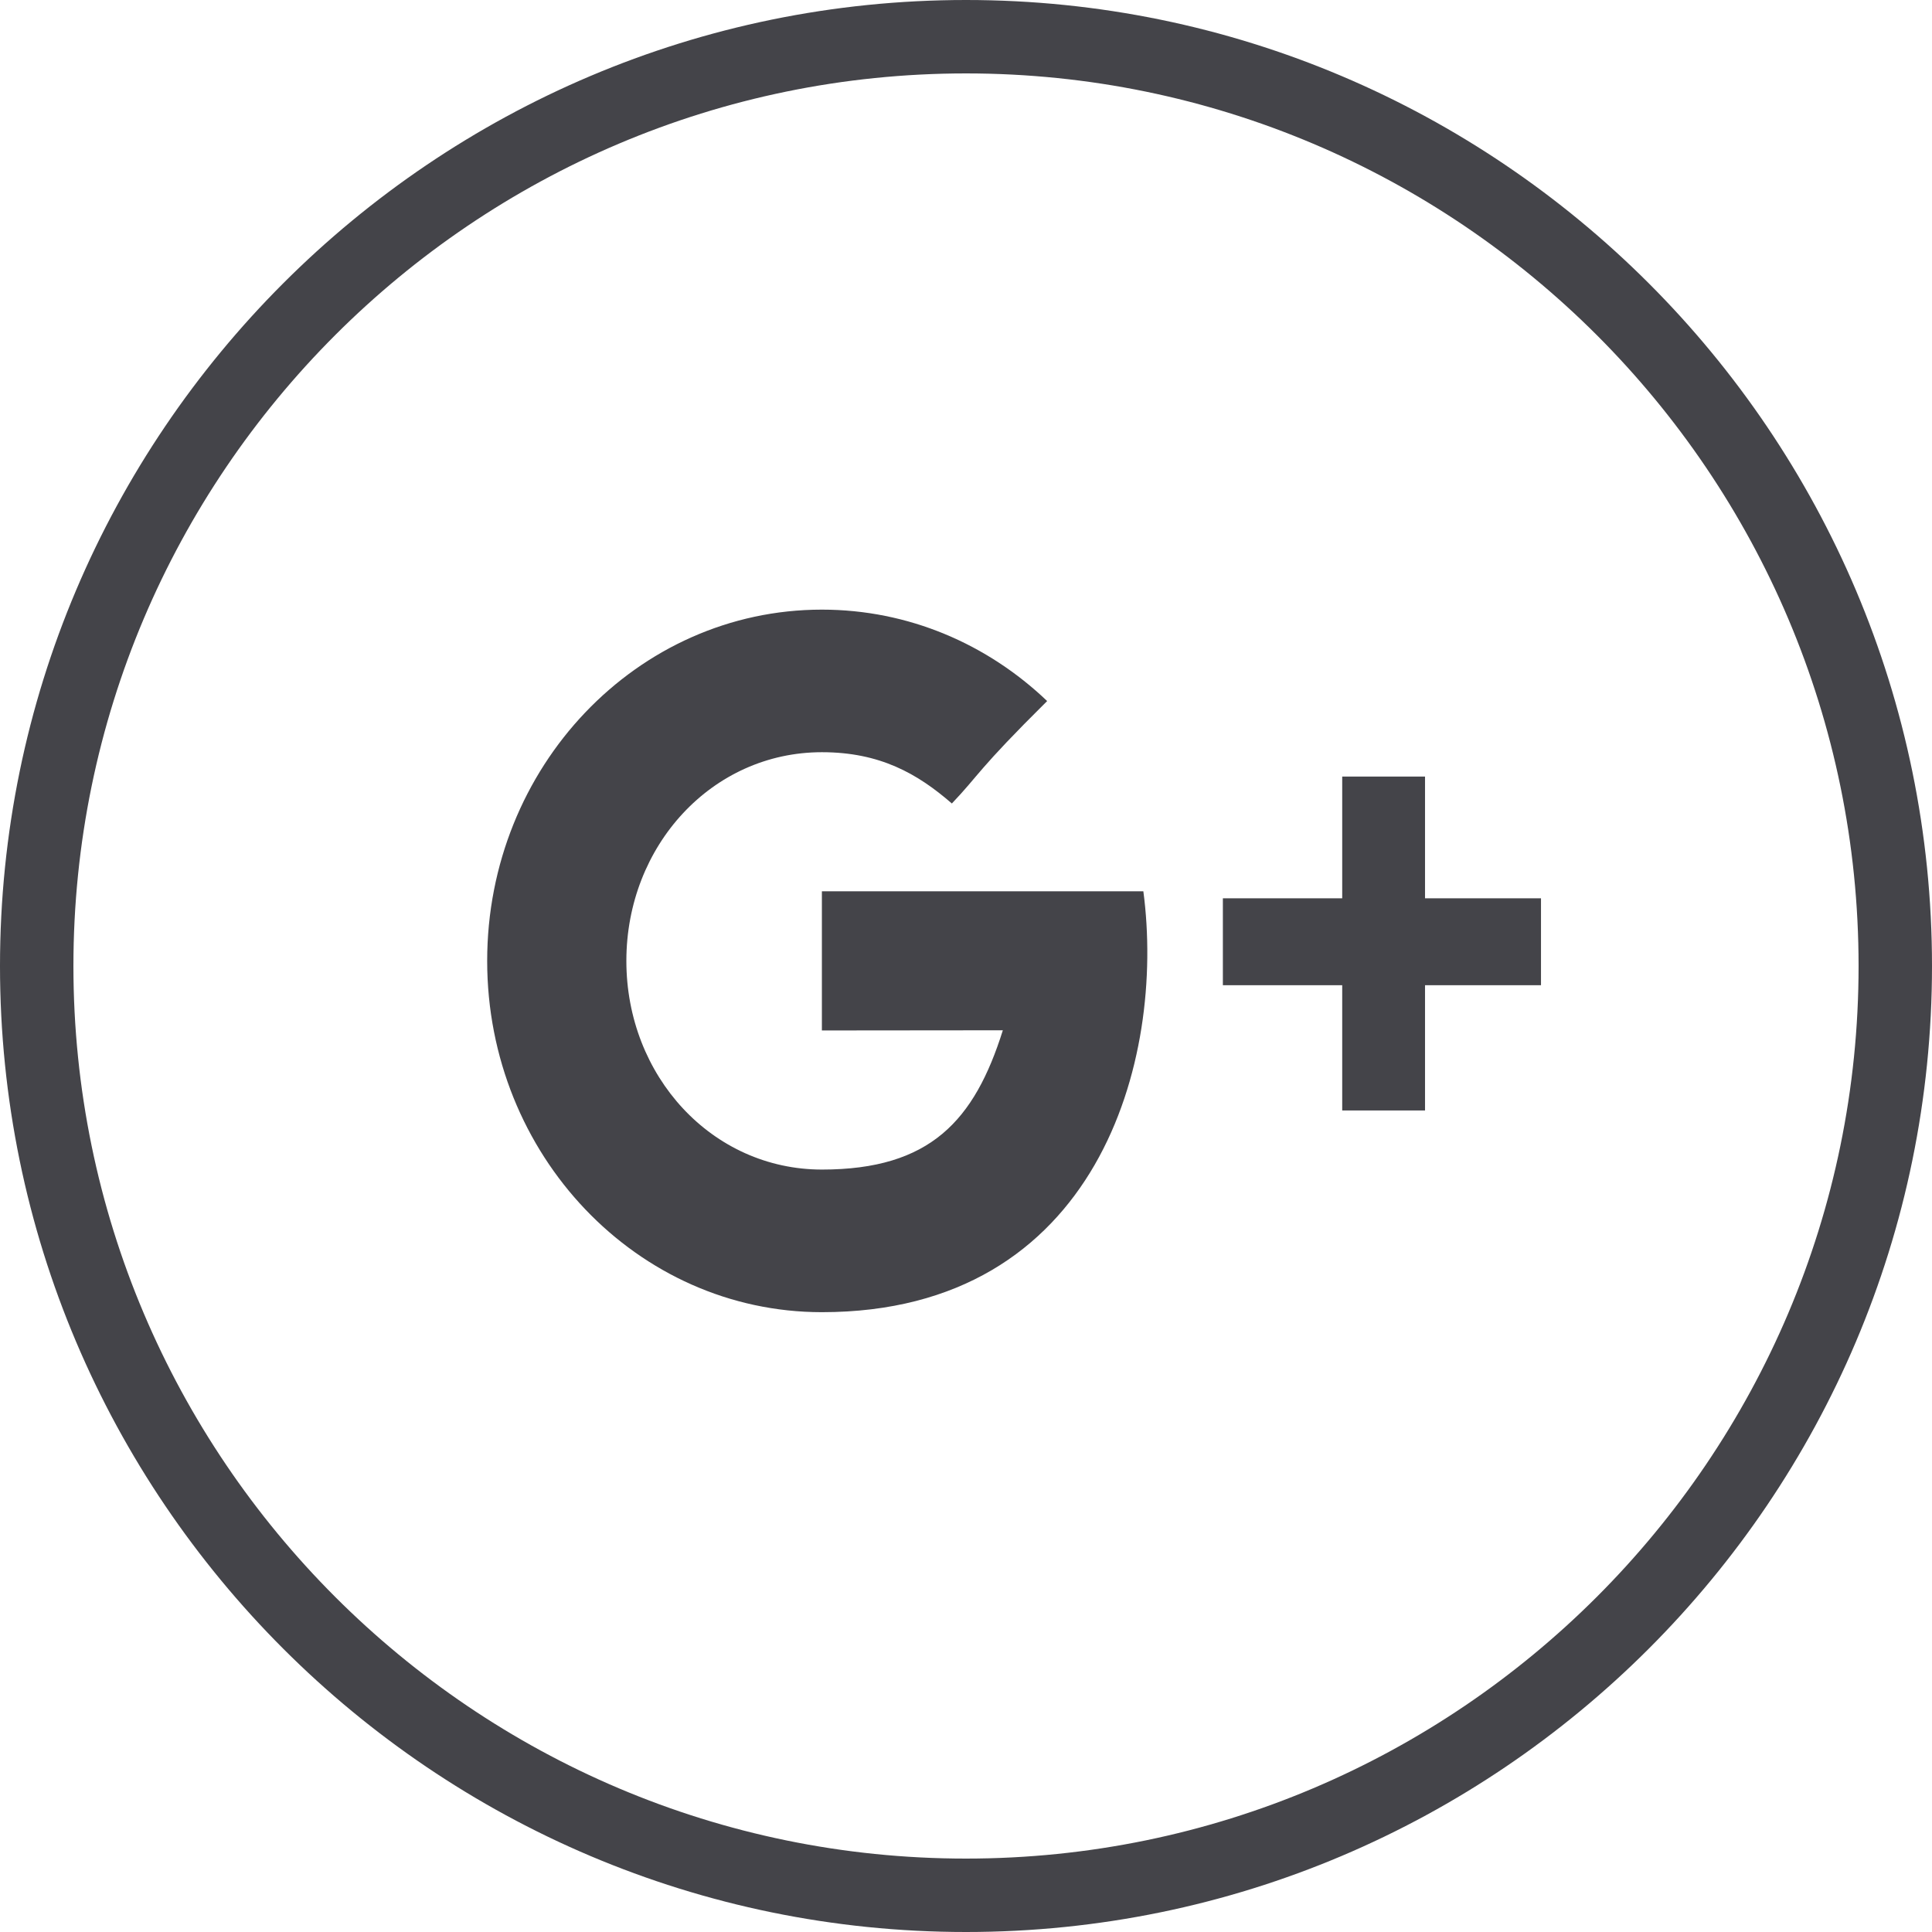 <svg width="44" height="44" viewBox="0 0 44 44" xmlns="http://www.w3.org/2000/svg"><title>Google</title><g fill="#444449" fill-rule="evenodd"><path d="M22 44C9.869 44 0 34.13 0 22S9.869 0 22 0s22 9.87 22 22-9.869 22-22 22zm0-42.328C10.791 1.672 1.672 10.792 1.672 22c0 11.209 9.119 20.328 20.328 20.328 11.208 0 20.328-9.12 20.328-20.328 0-11.209-9.12-20.328-20.328-20.328z"/><path d="M18.718 20.3v3.168s2.929-.004 4.121-.004c-.646 2.054-1.65 3.172-4.12 3.172-2.502 0-4.454-2.128-4.454-4.752 0-2.625 1.952-4.753 4.453-4.753 1.322 0 2.177.488 2.96 1.168.627-.658.574-.752 2.17-2.333-1.355-1.294-3.154-2.082-5.13-2.082-4.21 0-7.623 3.581-7.623 8 0 4.418 3.414 8 7.623 8 6.293 0 7.83-5.75 7.321-9.585h-7.32zm13.736.158v-2.772h-1.886v2.772H27.85v1.98h2.718v2.852h1.886v-2.852h2.641v-1.98h-2.64z"/></g></svg>